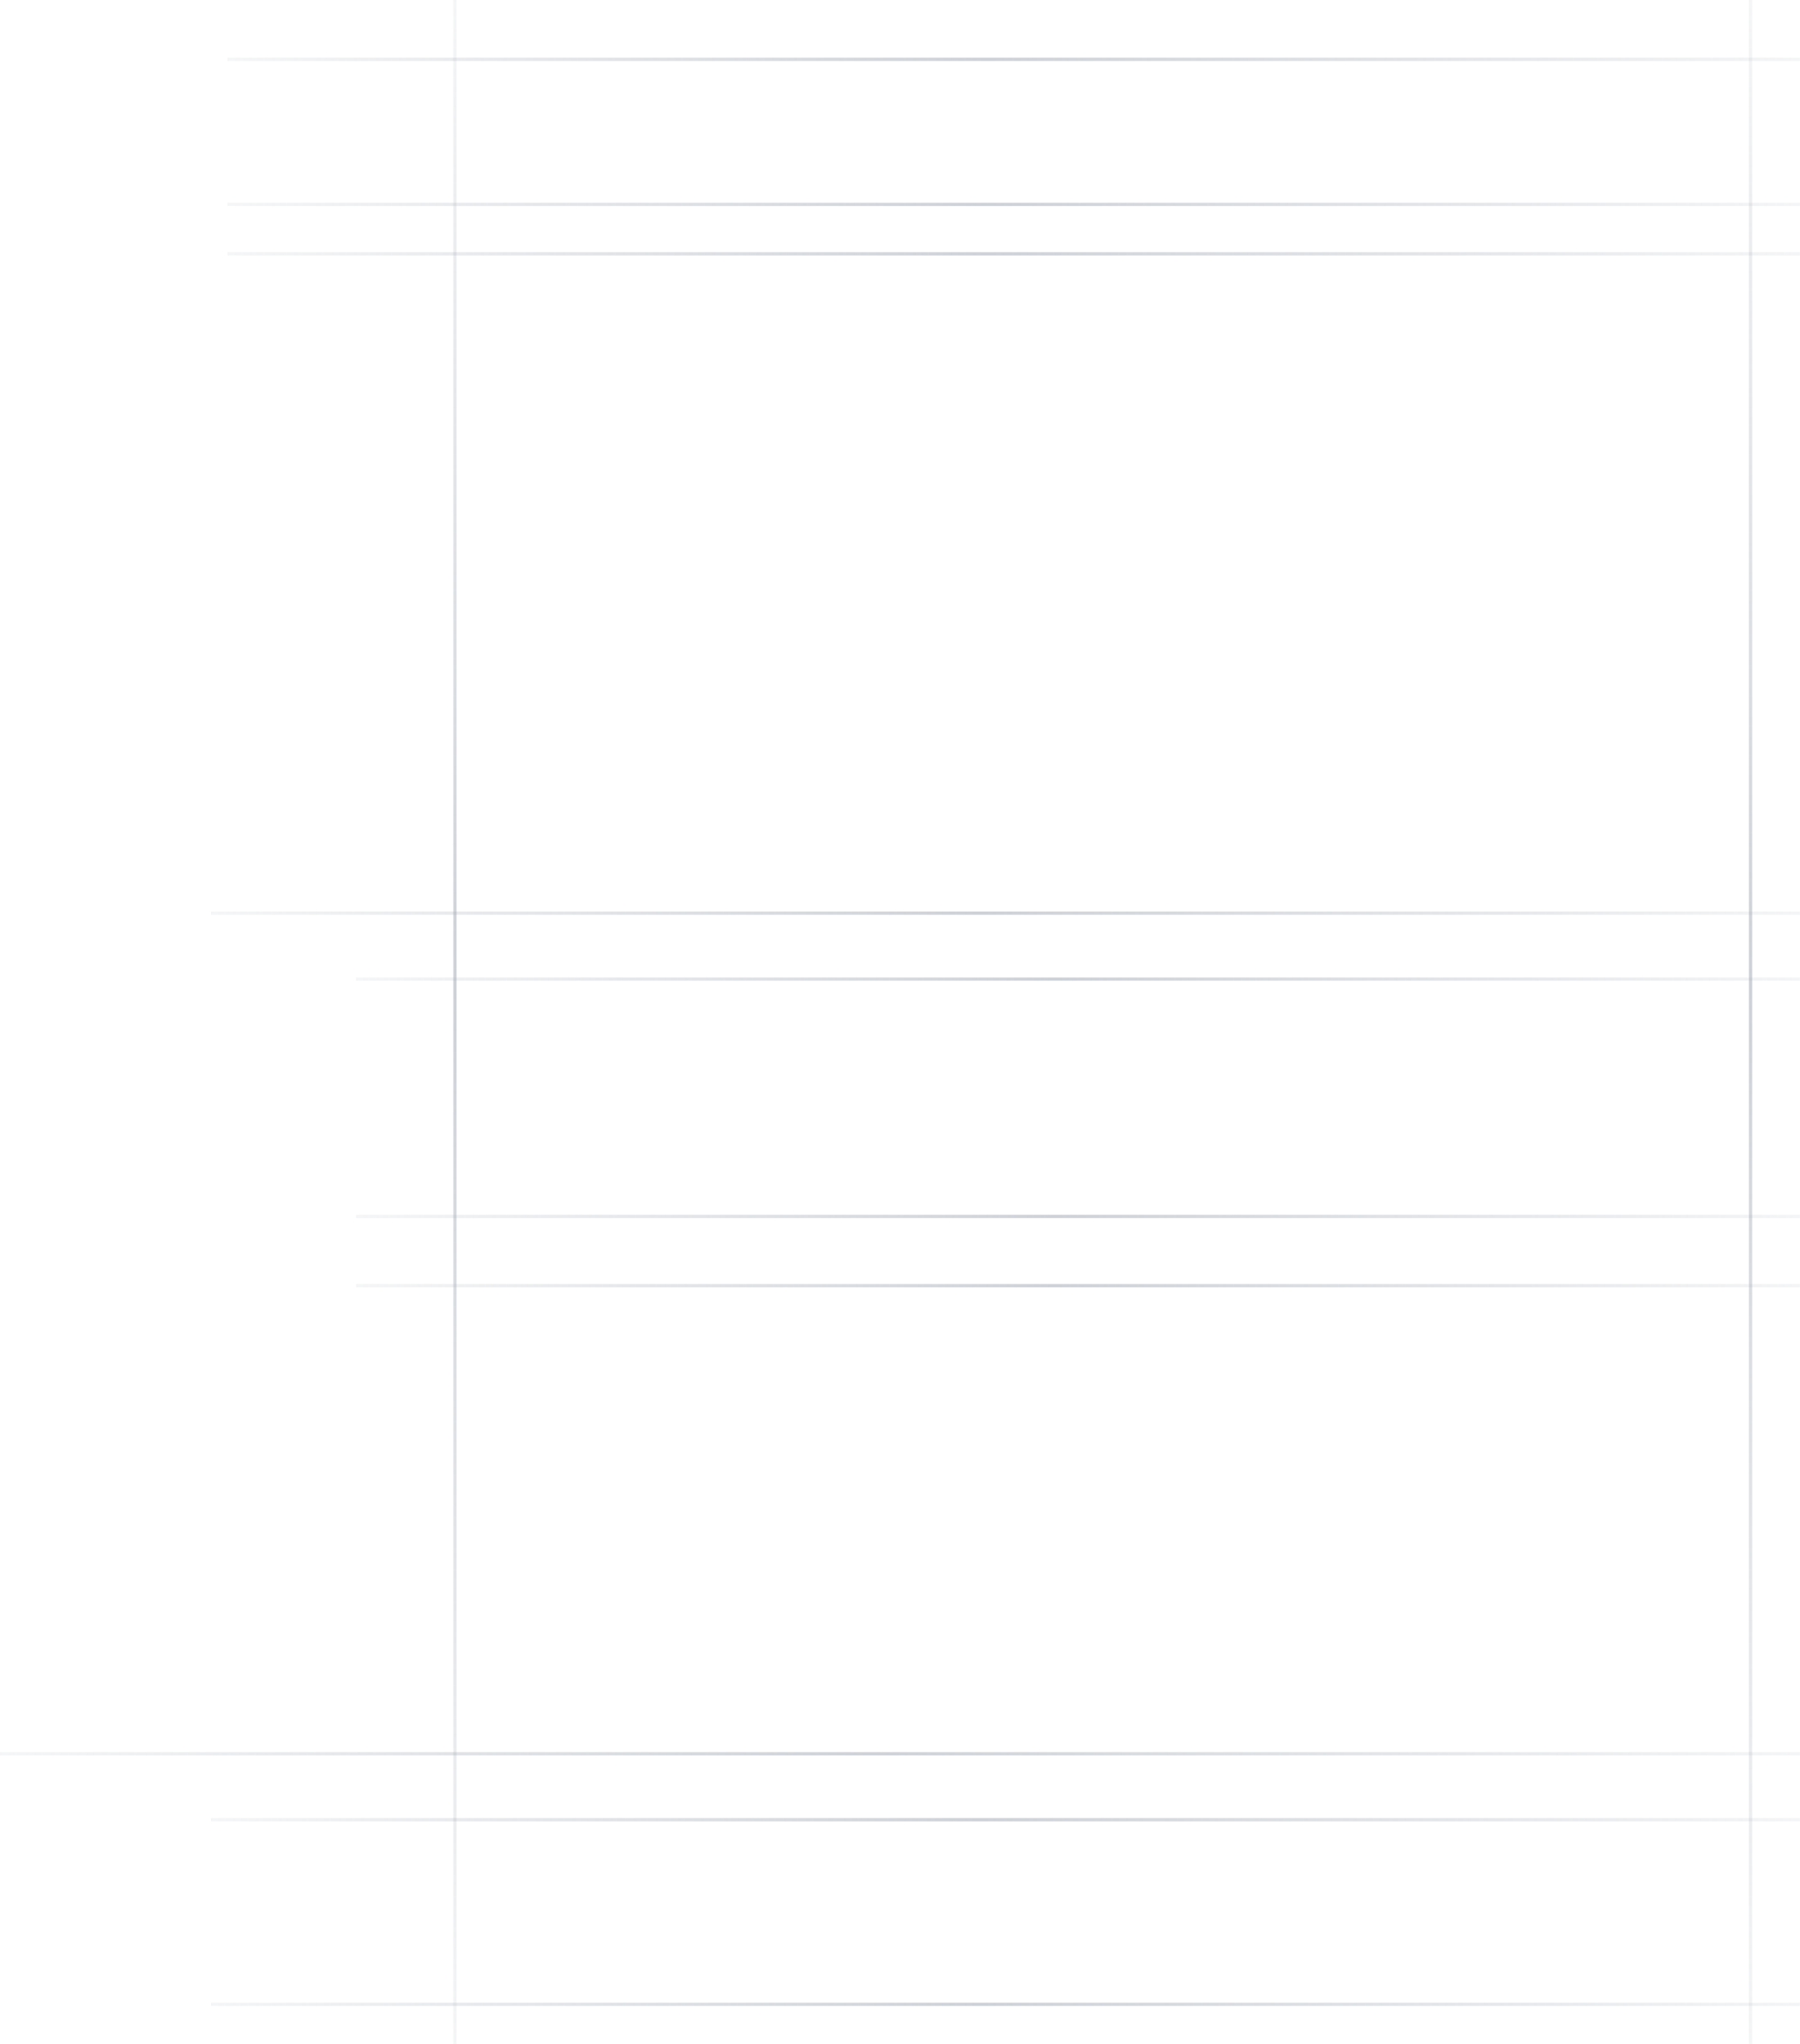 <svg width="546" height="620" viewBox="0 0 546 620" fill="none" xmlns="http://www.w3.org/2000/svg">
<path d="M69 77L546 77" stroke="url(#paint0_linear_229_757678)"/>
<path d="M69 62L546 62" stroke="url(#paint1_linear_229_757678)"/>
<path d="M69 18L546 18" stroke="url(#paint2_linear_229_757678)"/>
<path d="M64 608L546 608" stroke="url(#paint3_linear_229_757678)"/>
<path d="M64 552L546 552" stroke="url(#paint4_linear_229_757678)"/>
<path d="M108 369L546 369" stroke="url(#paint5_linear_229_757678)"/>
<path d="M108 297L546 297" stroke="url(#paint6_linear_229_757678)"/>
<path d="M108 390L546 390" stroke="url(#paint7_linear_229_757678)"/>
<path d="M64 277L546 277" stroke="url(#paint8_linear_229_757678)"/>
<path d="M0 532L546 532" stroke="url(#paint9_linear_229_757678)"/>
<path d="M531 0L531 620" stroke="url(#paint10_linear_229_757678)"/>
<path d="M138 0L138 620" stroke="url(#paint11_linear_229_757678)"/>
<defs>
<linearGradient id="paint0_linear_229_757678" x1="550.756" y1="77.008" x2="69" y2="77.006" gradientUnits="userSpaceOnUse">
<stop stop-color="#9DA4B0" stop-opacity="0.1"/>
<stop offset="0.521" stop-color="#9DA4B0" stop-opacity="0.5"/>
<stop offset="1" stop-color="#9DA4B0" stop-opacity="0.1"/>
</linearGradient>
<linearGradient id="paint1_linear_229_757678" x1="550.756" y1="62.008" x2="69" y2="62.006" gradientUnits="userSpaceOnUse">
<stop stop-color="#9DA4B0" stop-opacity="0.1"/>
<stop offset="0.521" stop-color="#9DA4B0" stop-opacity="0.5"/>
<stop offset="1" stop-color="#9DA4B0" stop-opacity="0.1"/>
</linearGradient>
<linearGradient id="paint2_linear_229_757678" x1="550.756" y1="18.008" x2="69" y2="18.006" gradientUnits="userSpaceOnUse">
<stop stop-color="#9DA4B0" stop-opacity="0.1"/>
<stop offset="0.521" stop-color="#9DA4B0" stop-opacity="0.5"/>
<stop offset="1" stop-color="#9DA4B0" stop-opacity="0.1"/>
</linearGradient>
<linearGradient id="paint3_linear_229_757678" x1="550.806" y1="608.008" x2="64" y2="608.006" gradientUnits="userSpaceOnUse">
<stop stop-color="#9DA4B0" stop-opacity="0.1"/>
<stop offset="0.521" stop-color="#9DA4B0" stop-opacity="0.5"/>
<stop offset="1" stop-color="#9DA4B0" stop-opacity="0.1"/>
</linearGradient>
<linearGradient id="paint4_linear_229_757678" x1="550.806" y1="552.008" x2="64" y2="552.006" gradientUnits="userSpaceOnUse">
<stop stop-color="#9DA4B0" stop-opacity="0.1"/>
<stop offset="0.521" stop-color="#9DA4B0" stop-opacity="0.5"/>
<stop offset="1" stop-color="#9DA4B0" stop-opacity="0.1"/>
</linearGradient>
<linearGradient id="paint5_linear_229_757678" x1="550.368" y1="369.008" x2="108" y2="369.007" gradientUnits="userSpaceOnUse">
<stop stop-color="#9DA4B0" stop-opacity="0.1"/>
<stop offset="0.521" stop-color="#9DA4B0" stop-opacity="0.5"/>
<stop offset="1" stop-color="#9DA4B0" stop-opacity="0.1"/>
</linearGradient>
<linearGradient id="paint6_linear_229_757678" x1="550.368" y1="297.008" x2="108" y2="297.007" gradientUnits="userSpaceOnUse">
<stop stop-color="#9DA4B0" stop-opacity="0.1"/>
<stop offset="0.521" stop-color="#9DA4B0" stop-opacity="0.5"/>
<stop offset="1" stop-color="#9DA4B0" stop-opacity="0.1"/>
</linearGradient>
<linearGradient id="paint7_linear_229_757678" x1="550.368" y1="390.008" x2="108" y2="390.007" gradientUnits="userSpaceOnUse">
<stop stop-color="#9DA4B0" stop-opacity="0.1"/>
<stop offset="0.521" stop-color="#9DA4B0" stop-opacity="0.5"/>
<stop offset="1" stop-color="#9DA4B0" stop-opacity="0.1"/>
</linearGradient>
<linearGradient id="paint8_linear_229_757678" x1="550.806" y1="277.008" x2="64" y2="277.006" gradientUnits="userSpaceOnUse">
<stop stop-color="#9DA4B0" stop-opacity="0.1"/>
<stop offset="0.521" stop-color="#9DA4B0" stop-opacity="0.5"/>
<stop offset="1" stop-color="#9DA4B0" stop-opacity="0.1"/>
</linearGradient>
<linearGradient id="paint9_linear_229_757678" x1="551.444" y1="532.008" x2="-2.28819e-08" y2="532.006" gradientUnits="userSpaceOnUse">
<stop stop-color="#9DA4B0" stop-opacity="0.1"/>
<stop offset="0.521" stop-color="#9DA4B0" stop-opacity="0.5"/>
<stop offset="1" stop-color="#9DA4B0" stop-opacity="0.1"/>
</linearGradient>
<linearGradient id="paint10_linear_229_757678" x1="530.992" y1="626.182" x2="530.995" y2="-2.35114e-08" gradientUnits="userSpaceOnUse">
<stop stop-color="#9DA4B0" stop-opacity="0.1"/>
<stop offset="0.521" stop-color="#9DA4B0" stop-opacity="0.5"/>
<stop offset="1" stop-color="#9DA4B0" stop-opacity="0.1"/>
</linearGradient>
<linearGradient id="paint11_linear_229_757678" x1="137.992" y1="626.182" x2="137.995" y2="-2.35114e-08" gradientUnits="userSpaceOnUse">
<stop stop-color="#9DA4B0" stop-opacity="0.1"/>
<stop offset="0.521" stop-color="#9DA4B0" stop-opacity="0.5"/>
<stop offset="1" stop-color="#9DA4B0" stop-opacity="0.1"/>
</linearGradient>
</defs>
</svg>
